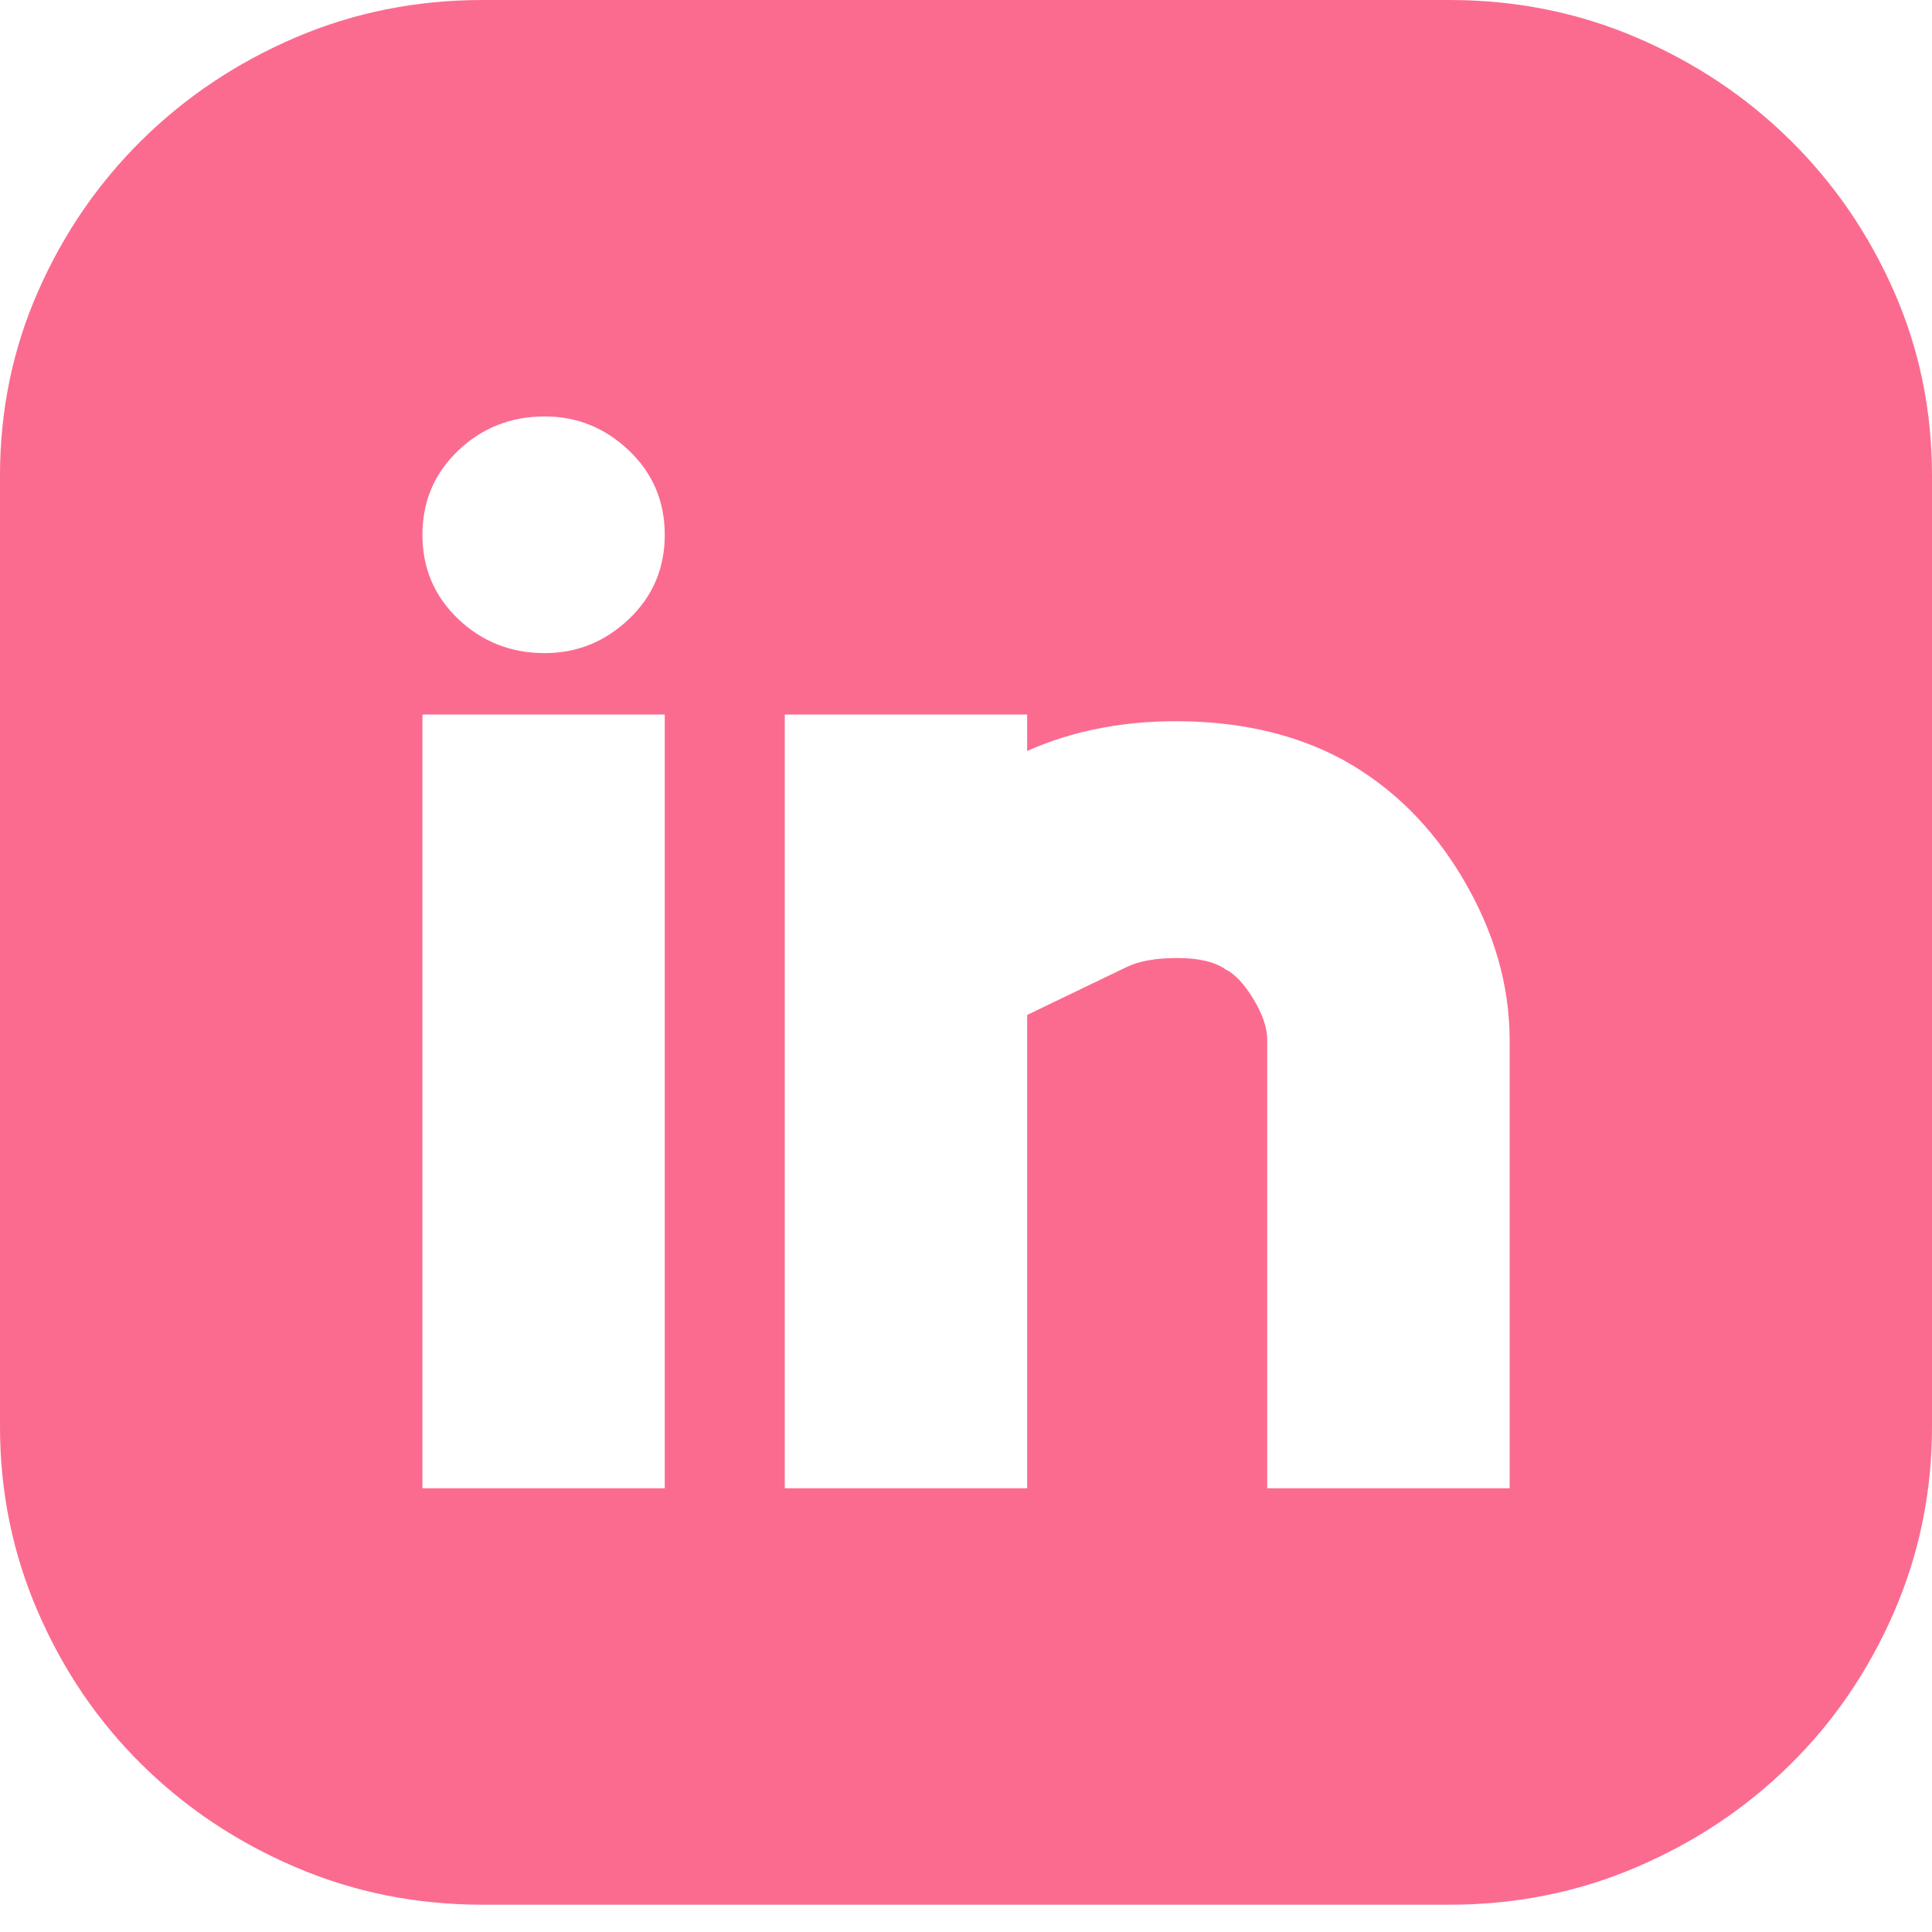 <svg width="40" height="40" viewBox="0 0 40 40" fill="none" xmlns="http://www.w3.org/2000/svg">
<path d="M30.012 0C31.382 0 32.672 0.259 33.883 0.777C35.094 1.296 36.153 2.002 37.061 2.898C37.969 3.793 38.686 4.837 39.212 6.031C39.737 7.224 40 8.496 40 9.847V29.541C40 30.891 39.737 32.171 39.212 33.381C38.686 34.59 37.969 35.642 37.061 36.537C36.153 37.432 35.094 38.139 33.883 38.657C32.672 39.176 31.382 39.435 30.012 39.435H9.988C8.618 39.435 7.328 39.176 6.117 38.657C4.906 38.139 3.847 37.432 2.939 36.537C2.031 35.642 1.314 34.59 0.789 33.381C0.263 32.171 0 30.891 0 29.541V9.847C0 8.496 0.263 7.224 0.789 6.031C1.314 4.837 2.031 3.793 2.939 2.898C3.847 2.002 4.906 1.296 6.117 0.777C7.328 0.259 8.618 0 9.988 0H30.012ZM13.763 14.794H8.746V30.813H13.763V14.794ZM11.278 13.522C11.947 13.522 12.529 13.286 13.023 12.815C13.517 12.344 13.763 11.763 13.763 11.072C13.763 10.381 13.517 9.8 13.023 9.329C12.529 8.858 11.947 8.622 11.278 8.622C10.578 8.622 9.98 8.858 9.486 9.329C8.992 9.8 8.746 10.381 8.746 11.072C8.746 11.763 8.992 12.344 9.486 12.815C9.98 13.286 10.578 13.522 11.278 13.522ZM31.255 21.531C31.255 20.401 30.936 19.293 30.299 18.21C29.662 17.126 28.833 16.302 27.814 15.736C26.89 15.234 25.814 14.967 24.588 14.935C23.361 14.904 22.254 15.108 21.266 15.548V14.794H16.248V30.813H21.266V21.013L23.321 20.024C23.576 19.898 23.927 19.835 24.373 19.835C24.819 19.835 25.153 19.914 25.376 20.071C25.567 20.165 25.759 20.369 25.95 20.683C26.141 20.997 26.237 21.28 26.237 21.531V30.813H31.255V21.531Z" fill="#FB6B90"/>
</svg>
